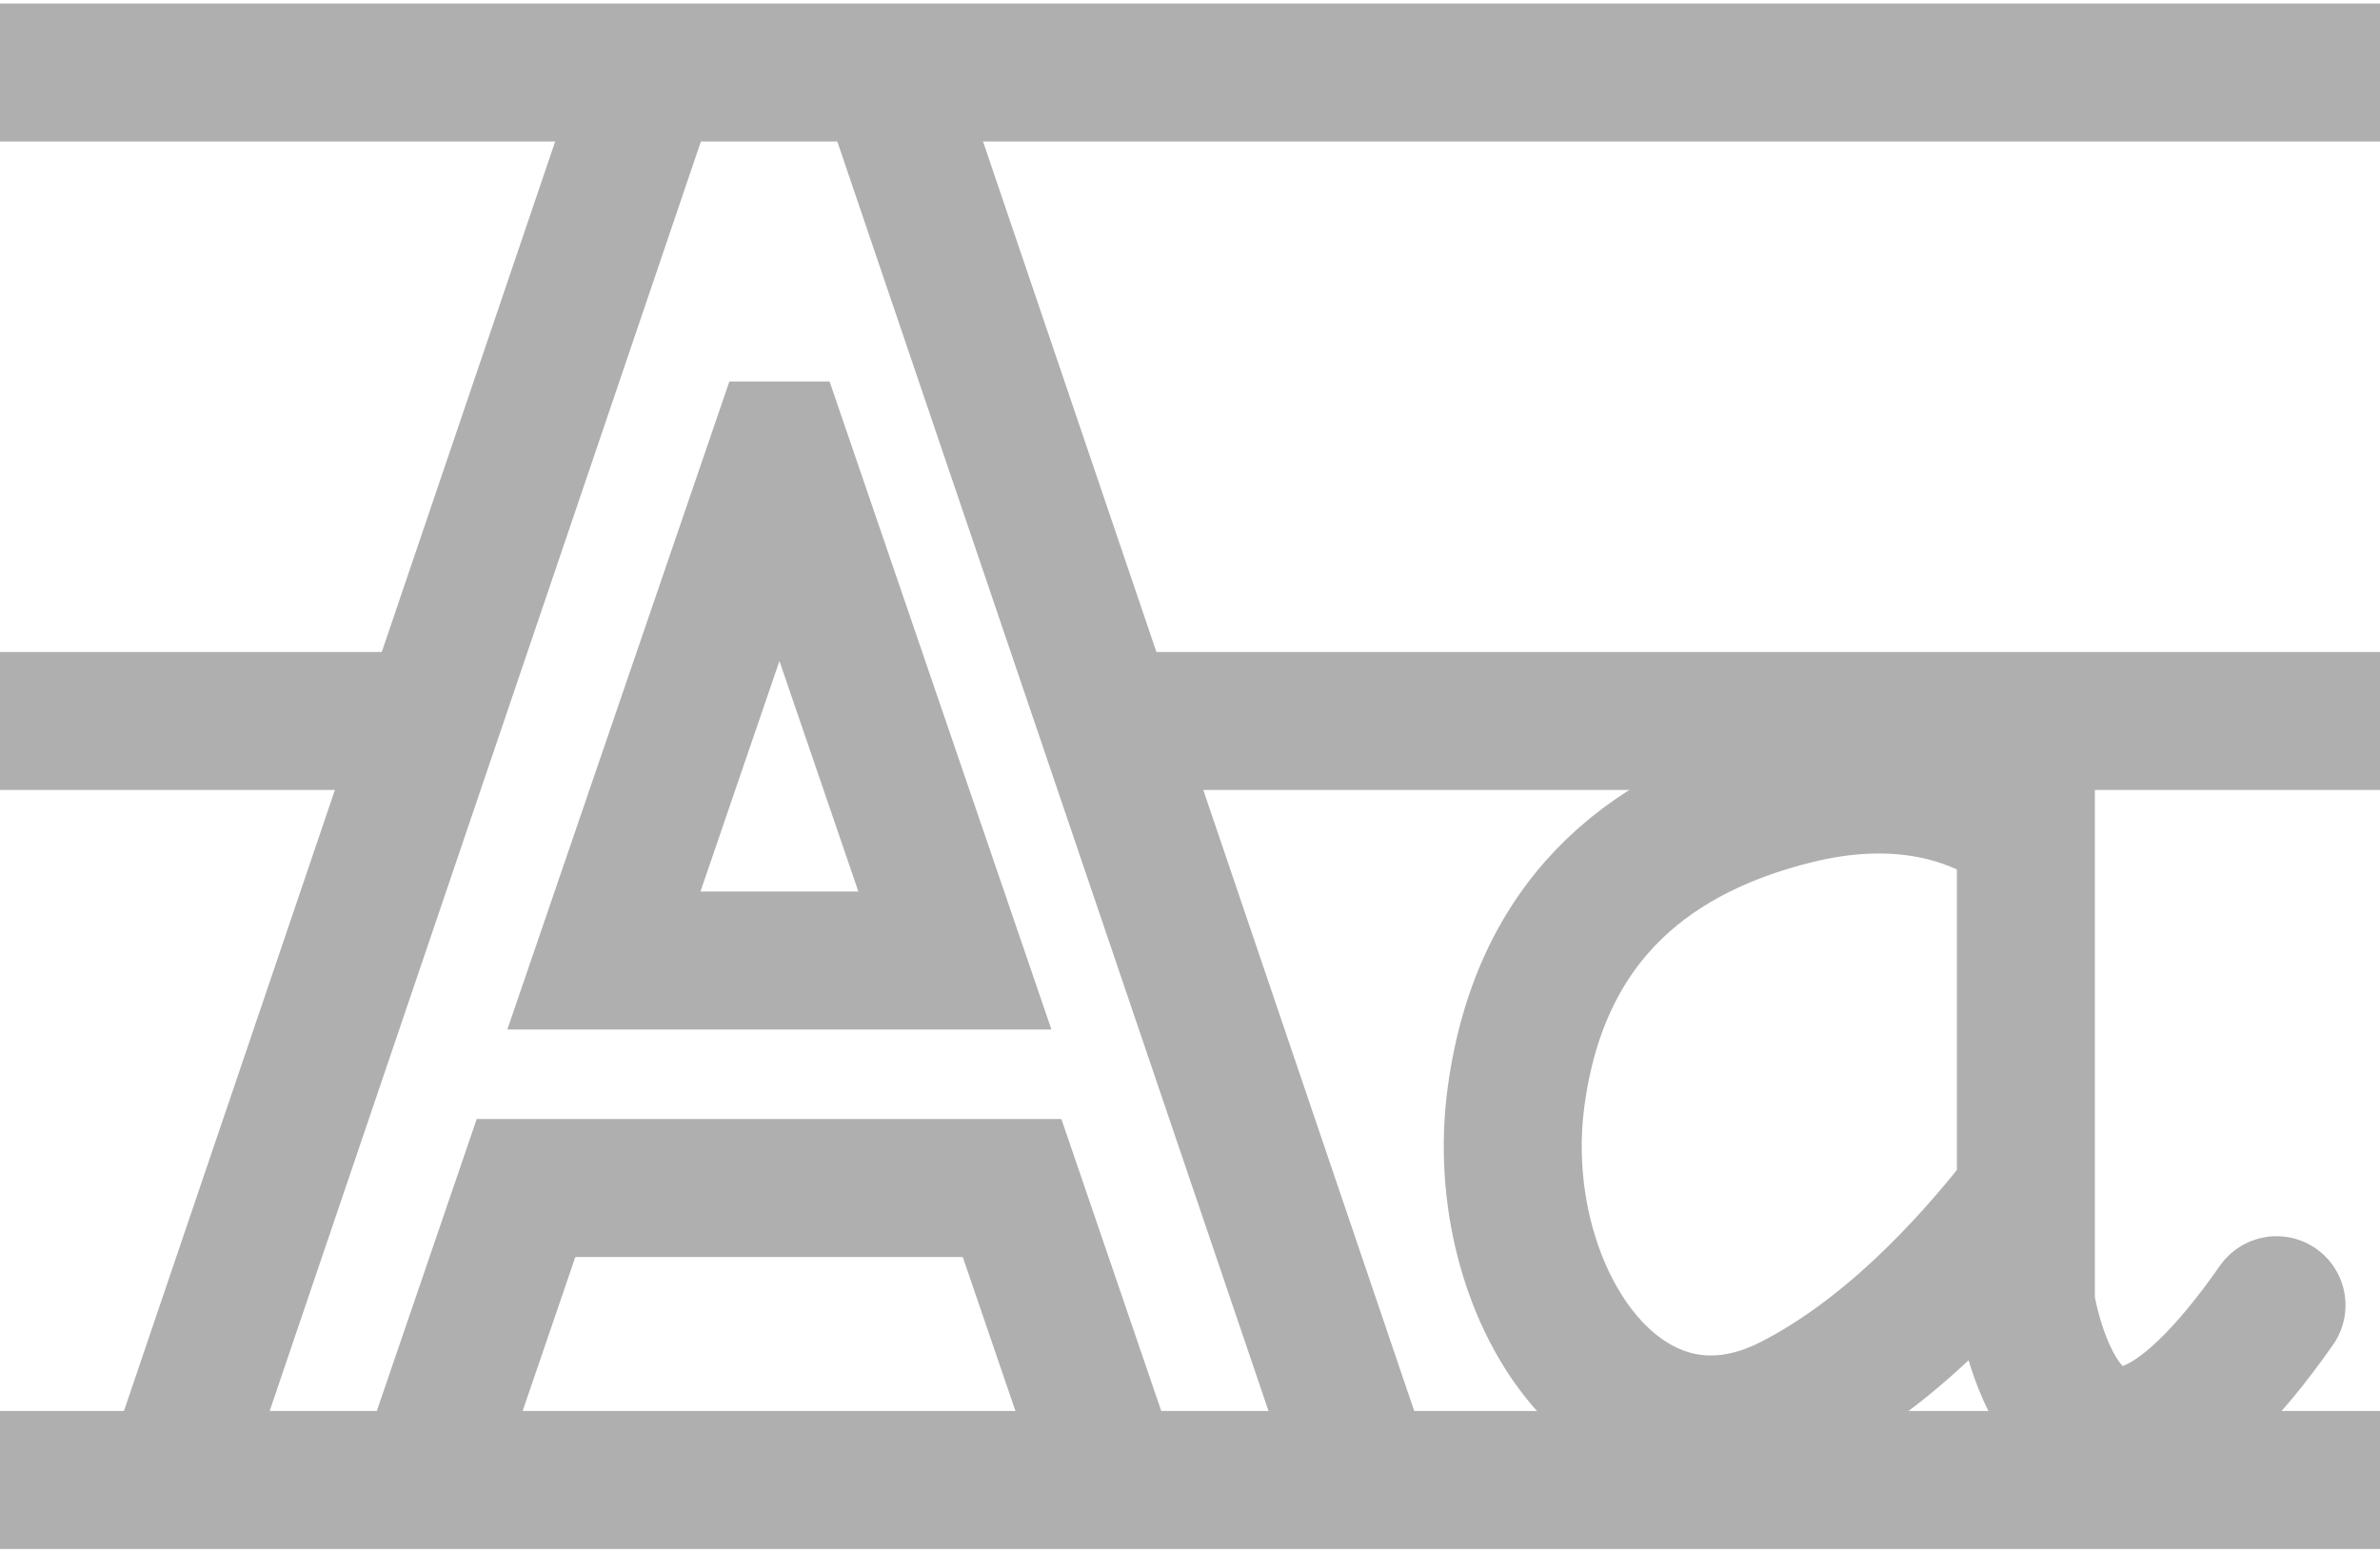 <svg width="69" height="45" viewBox="0 0 69 45" fill="none" xmlns="http://www.w3.org/2000/svg">
<path d="M58.66 34.705C56.976 36.867 54.66 39.299 51.959 40.68C46.99 43.219 43.199 37.381 43.953 31.793C44.678 26.404 48.117 24.022 52.062 23.049C54.744 22.387 57.027 22.826 58.685 24.045" stroke="#AFAFAF" stroke-width="4" stroke-miterlimit="10"/>
<path d="M58.734 20.938V37.779C58.734 37.779 60.023 46.381 66 37.834" stroke="#AFAFAF" stroke-width="4" stroke-miterlimit="10" stroke-linecap="round"/>
<path d="M32.25 20.899H69" stroke="#AFAFAF" stroke-width="4" stroke-miterlimit="10"/>
<path d="M0 20.899H12.084" stroke="#AFAFAF" stroke-width="4" stroke-miterlimit="10"/>
<path d="M0 2.101H69" stroke="#AFAFAF" stroke-width="4" stroke-miterlimit="10"/>
<path d="M0 42.9H69" stroke="#AFAFAF" stroke-width="4" stroke-miterlimit="10"/>
<path d="M18.863 2.173L5.145 42.551" stroke="#AFAFAF" stroke-width="4" stroke-miterlimit="10"/>
<path d="M25.732 2.173L39.449 42.551" stroke="#AFAFAF" stroke-width="4" stroke-miterlimit="10"/>
<path d="M27.684 27.842L22.622 13.059H22.574L17.508 27.842H27.684Z" stroke="#AFAFAF" stroke-width="4" stroke-miterlimit="10"/>
<path d="M32.101 42.502L29.342 34.438H15.25L12.49 42.502" stroke="#AFAFAF" stroke-width="4" stroke-miterlimit="10"/>
</svg>
